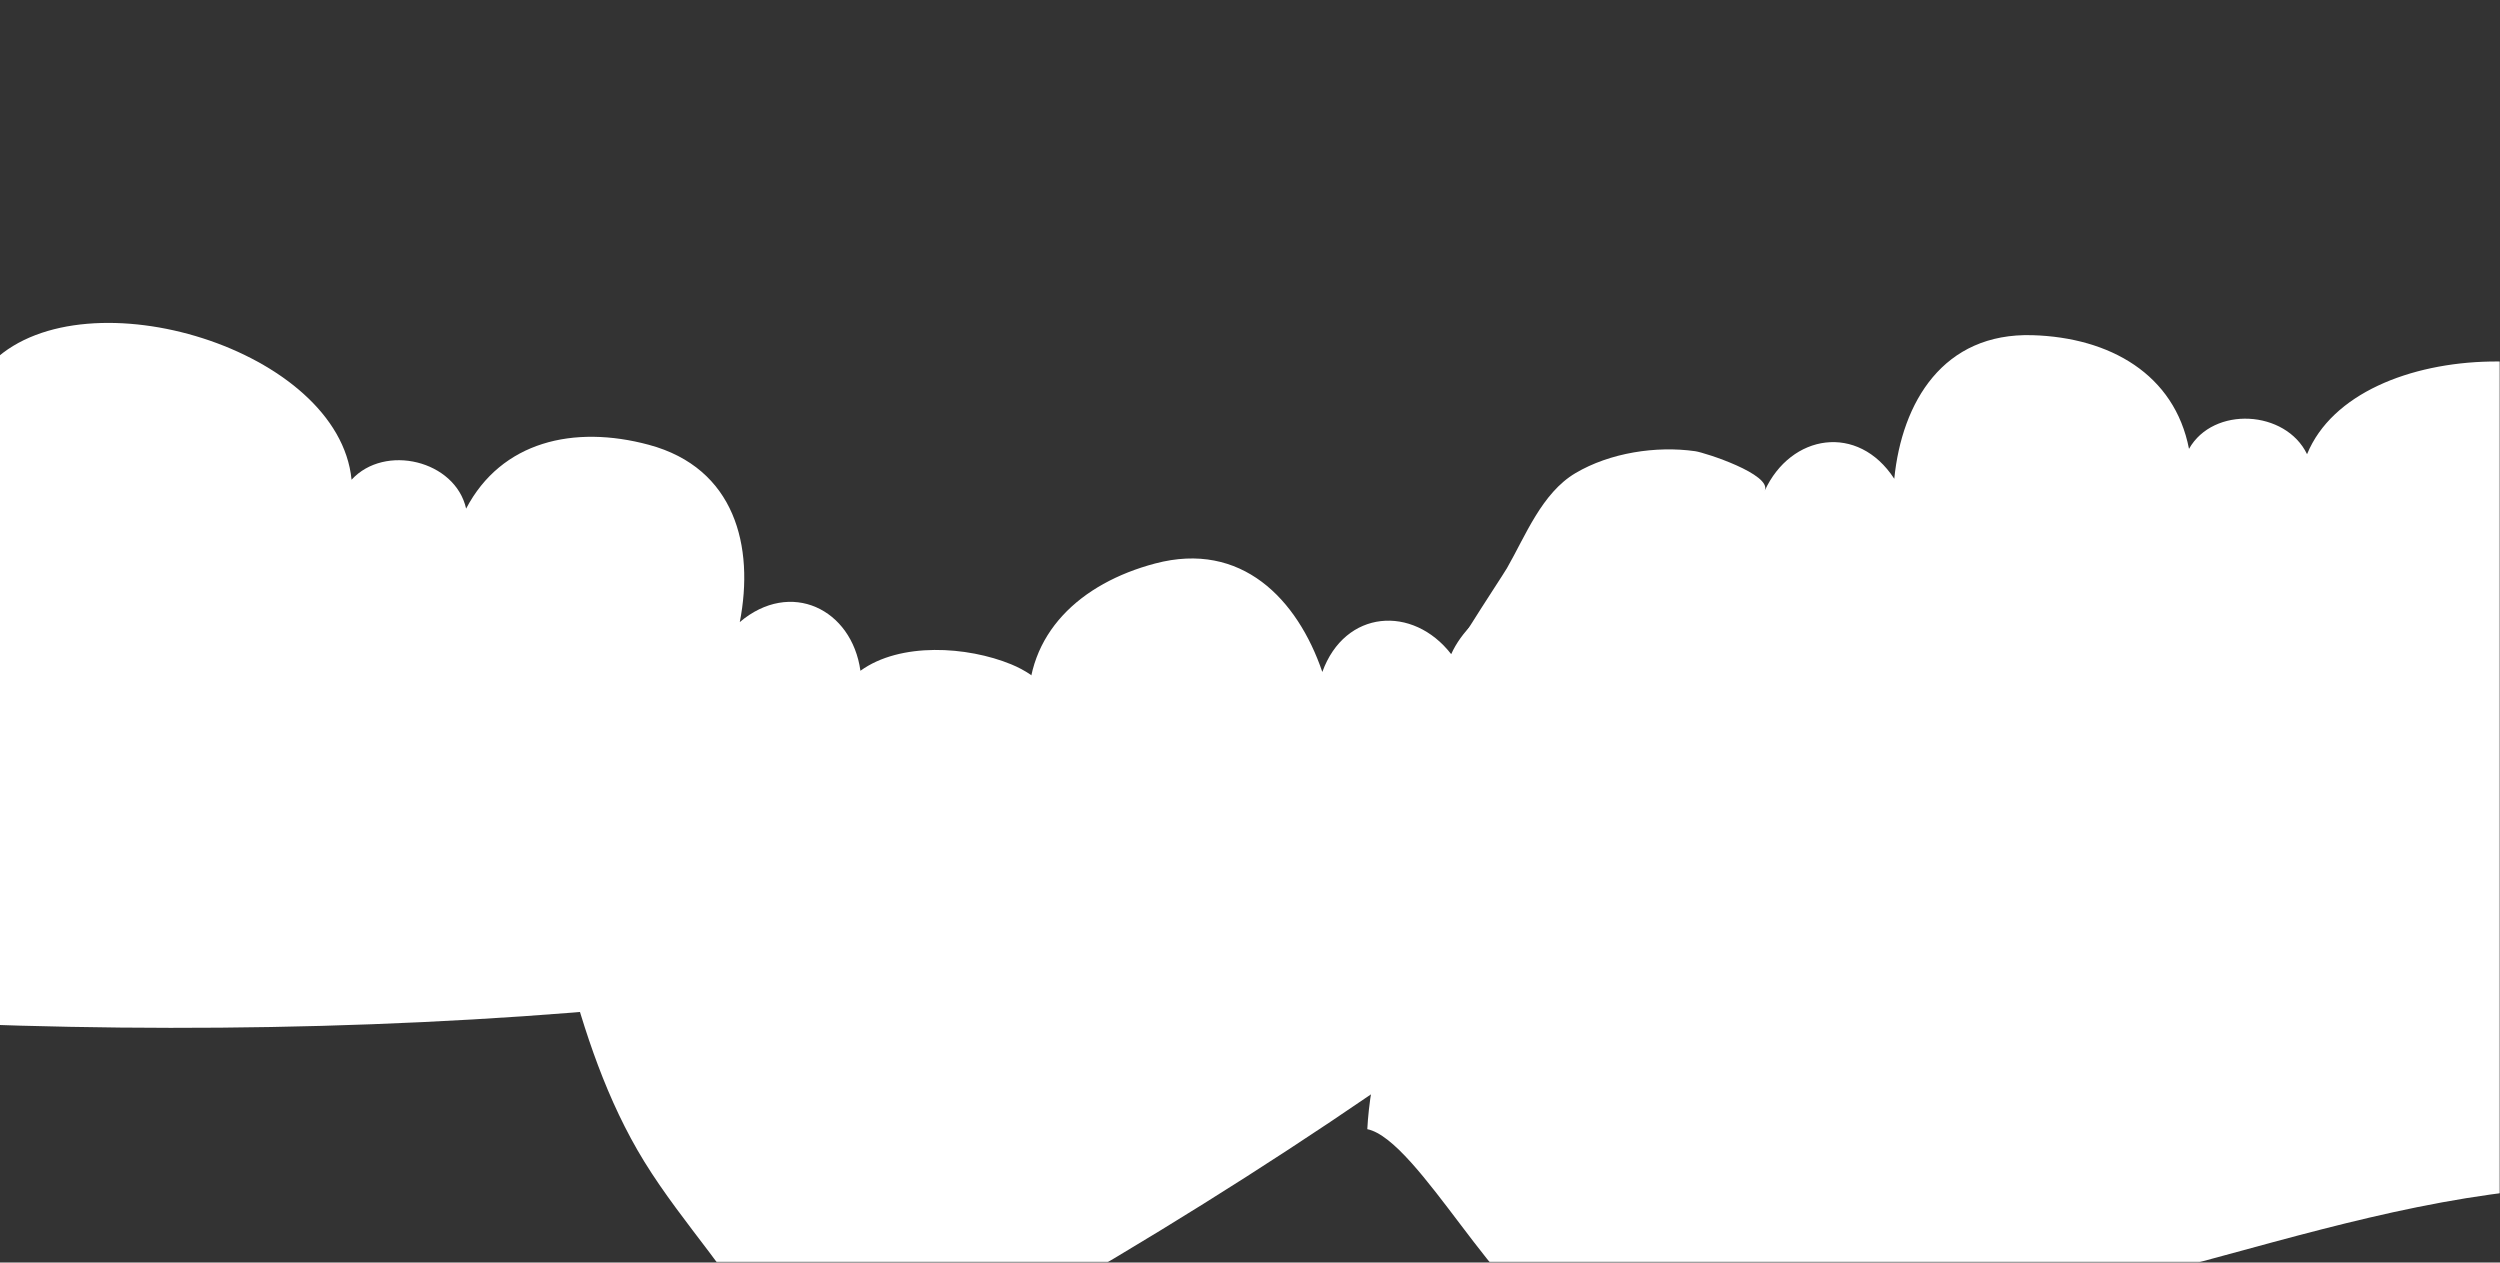<svg width="798" height="403" viewBox="0 0 798 403" fill="none" xmlns="http://www.w3.org/2000/svg">
<rect x="0" y="0" width="798" height="403" fill="#333333" stroke="none"/>
<mask id="mask0_144_2028" style="mask-type:luminance" maskUnits="userSpaceOnUse" x="-2" y="0" width="800" height="403">
<path d="M798 0H-1.491V403H798V0Z" fill="white"/>
</mask>
<g mask="url(#mask0_144_2028)">
<path d="M346.776 252.002C344.644 237.77 340.815 219.465 322.776 212.052C308.766 206.294 287.365 204.894 274.649 214.11C271.902 194.384 252.346 184.839 236.141 198.562C240.84 174.435 234.646 149.375 207.083 141.973C183.2 135.556 160.07 140.859 148.786 162.345C145.318 146.947 122.814 141.559 112.219 153.129C108.146 111.461 27.727 87.08 -1.947 115.078C-13.443 125.927 -15.564 144.719 -19.445 159.09C-25.342 180.883 -30.072 203.706 -29.351 226.454C-28.598 250.146 -22.468 273.372 -23.55 297.075C-23.985 306.503 -26.996 316.928 -25.268 326.229C58.8 330.046 146.591 328.222 230.202 318.635C255.793 315.697 281.15 310.681 306.751 307.881C323.264 306.079 340.349 306.991 356.575 303.48C355.61 287.901 349.968 262.65 338.376 251.79" fill="white"/>
<path d="M476.69 321.594C494.878 308.189 512.112 289.428 532.474 279.491C538.232 276.681 544.394 275.631 550.545 274.04C560.016 271.59 568.765 266.054 578.299 264.336C576.878 258.015 575.669 250.91 572.816 245.013C569.221 237.558 565.795 229.487 561.044 222.711C556.823 216.697 551.118 213.261 545.72 208.542C541.987 205.276 540.322 201.15 537.288 197.364C529.419 187.544 516.534 181.414 503.935 183.068C488.918 185.051 469.659 194.49 463.221 208.807C451.025 193.058 429.316 194.522 422.083 214.491C414.151 191.234 396.302 172.569 368.718 179.865C344.803 186.186 327.378 202.295 328.291 226.55C317.611 214.916 295.414 221.449 291.989 236.763C267.724 202.656 185.83 221.523 174.026 260.582C169.455 275.716 176.975 293.066 180.75 307.468C186.477 329.293 193.742 351.448 205.683 370.824C218.123 390.995 235.007 408.091 245.866 429.184C250.183 437.584 252.76 448.115 258.89 455.326C333.71 416.797 408.933 371.524 476.69 321.583V321.594Z" fill="white"/>
<path d="M445.692 308.85C447.664 294.597 451.291 276.25 469.246 268.635C483.192 262.717 504.583 261.084 517.394 270.162C519.918 250.405 539.368 240.648 555.722 254.191C550.758 230.127 556.676 204.993 584.144 197.283C607.963 190.602 631.146 195.65 642.663 217.009C645.962 201.567 668.413 195.925 679.124 207.39C682.741 165.679 762.874 140.407 792.866 168.076C804.489 178.798 806.801 197.559 810.852 211.897C816.993 233.617 821.967 256.386 821.5 279.145C821.012 302.837 815.137 326.137 816.484 349.818C817.025 359.246 820.153 369.629 818.52 378.951C734.494 383.702 655.718 429.154 572 420.5C546.388 417.849 522.133 423.014 496.5 420.5C479.967 418.878 452.702 363.764 436.444 360.434C437.239 344.845 442.595 319.53 454.07 308.543" fill="white"/>
<path d="M563.301 156.633C571.605 138.53 593.08 135.019 604.651 152.826C607.09 128.37 620.241 106.152 648.758 106.99C673.479 107.722 694.106 119.451 698.73 143.281C706.493 129.526 729.591 130.841 736.411 144.978C752.297 106.247 836.333 106.035 856.696 141.393C864.586 155.095 861.203 173.697 860.789 188.587C860.163 211.144 858.127 234.37 850.894 255.941C843.365 278.413 830.797 298.892 825.018 321.905C822.716 331.058 822.6 341.918 818.273 350.328C736.655 329.785 653.117 302.784 575.794 269.537C552.134 259.366 529.3 247.255 505.576 237.212C490.284 230.732 473.655 226.691 459.136 218.653C457.068 217.507 479.233 184.482 481.046 181.311C486.943 171.035 492.15 157.375 502.883 151.023C513.88 144.511 528.643 142.252 541.115 144.023C544.222 144.469 565.698 151.426 563.301 156.633Z" fill="white"/>
</g>
</svg>
